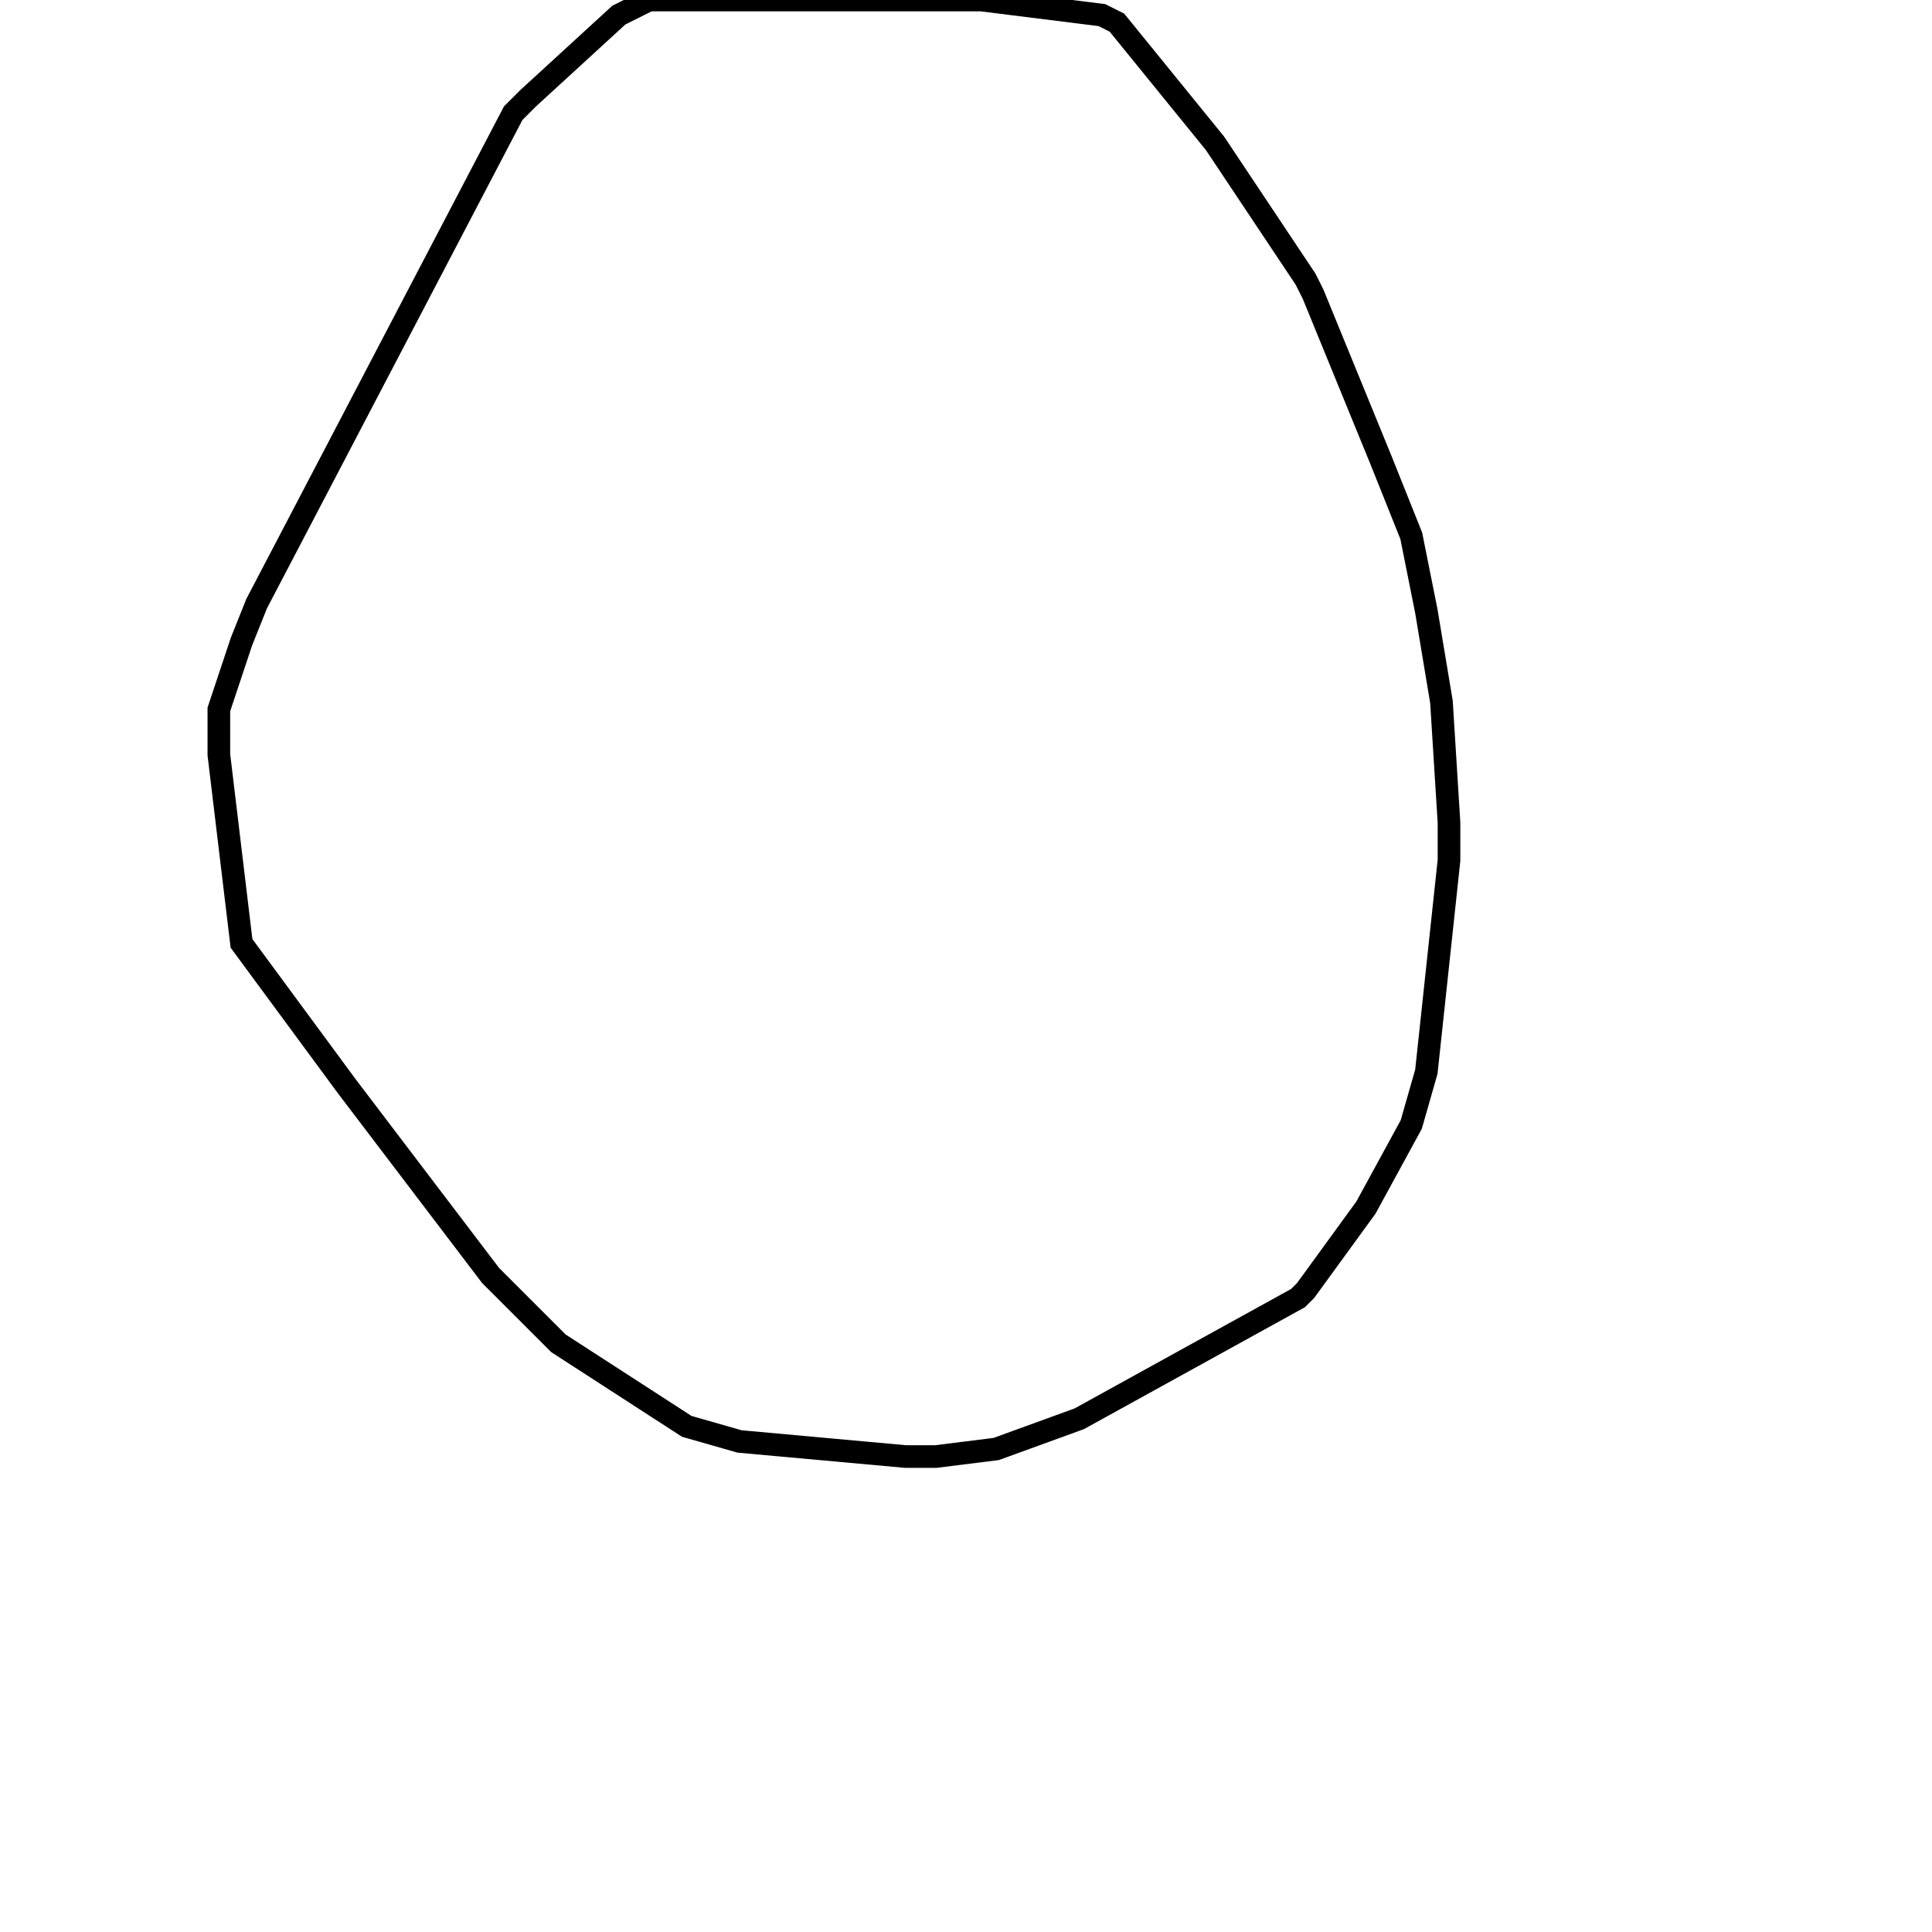 <svg width="256" height="256" xmlns="http://www.w3.org/2000/svg" fill-opacity="0" stroke="black" stroke-width="3" ><path d="M130 0 146 2 148 3 161 19 173 37 174 39 183 61 187 71 189 81 191 93 192 109 192 114 189 142 187 149 181 160 173 171 172 172 143 188 132 192 124 193 120 193 98 191 91 189 74 178 65 169 46 144 32 125 29 100 29 94 32 85 34 80 68 15 70 13 82 2 86 0 130 0 "/></svg>